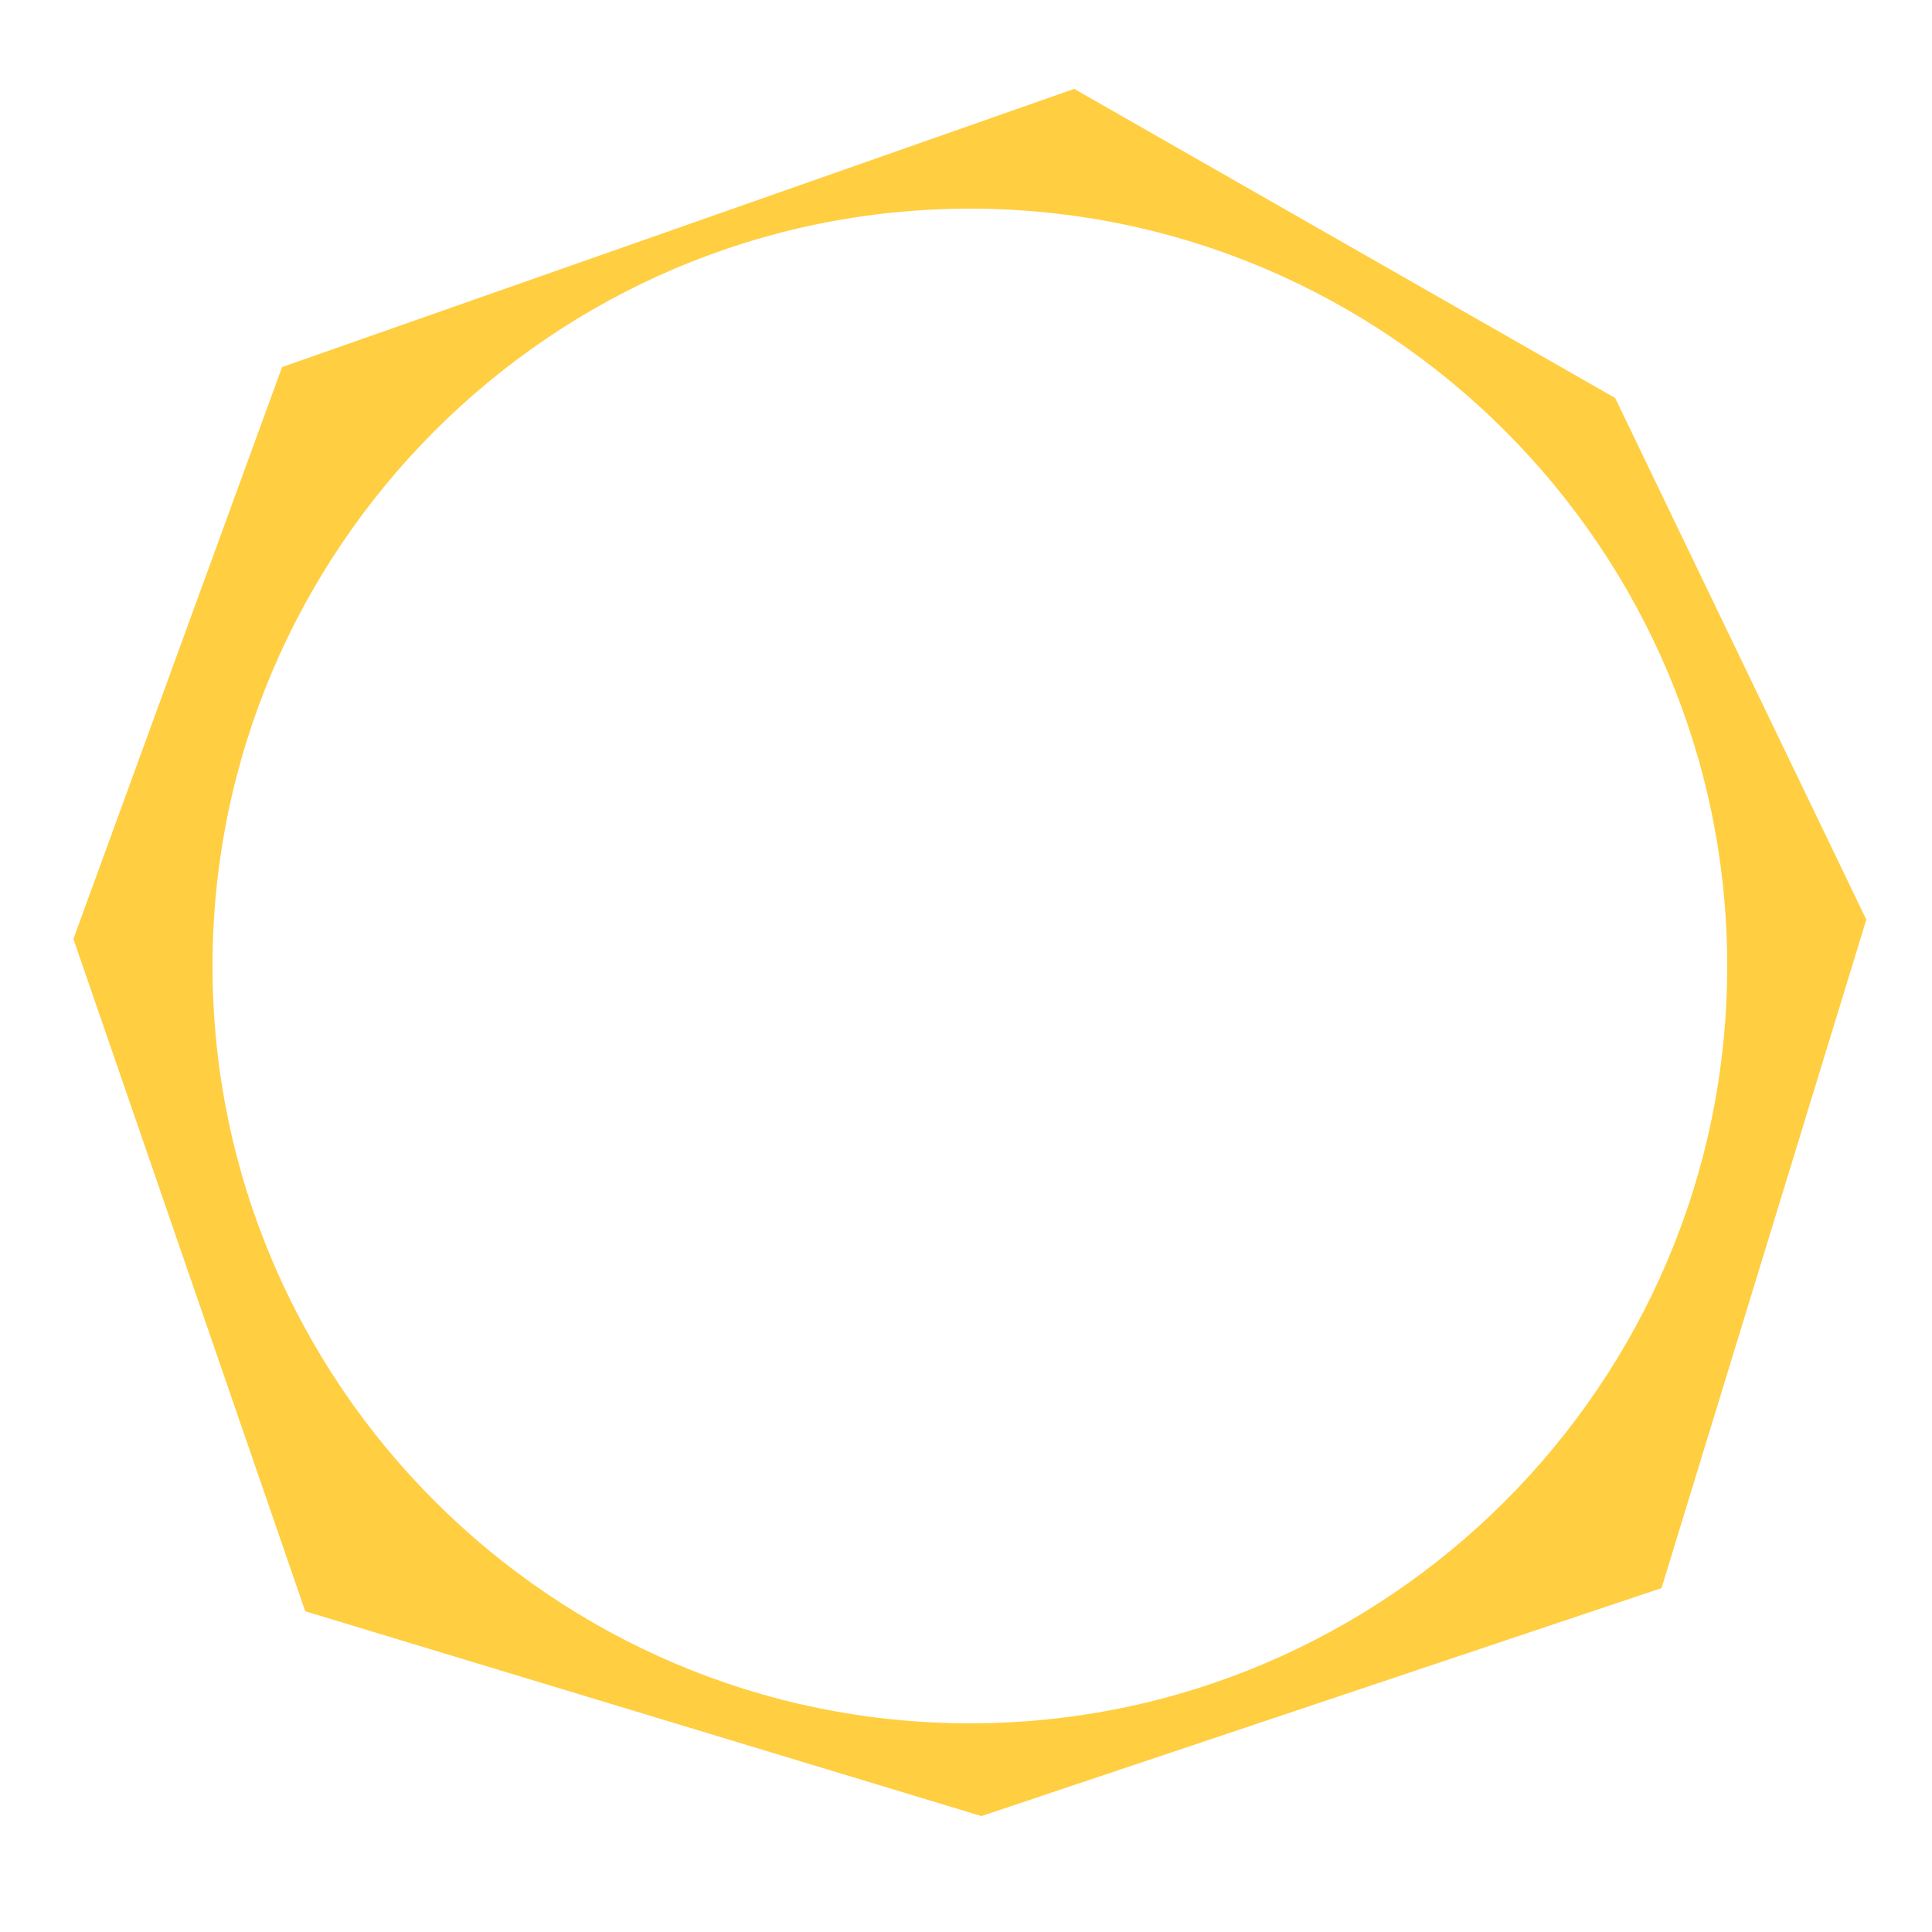 <?xml version="1.0" encoding="utf-8"?>
<!-- Generator: Adobe Illustrator 20.0.0, SVG Export Plug-In . SVG Version: 6.00 Build 0)  -->
<!DOCTYPE svg PUBLIC "-//W3C//DTD SVG 1.1//EN" "http://www.w3.org/Graphics/SVG/1.1/DTD/svg11.dtd">
<svg version="1.1" xmlns="http://www.w3.org/2000/svg" xmlns:xlink="http://www.w3.org/1999/xlink" x="0px" y="0px"
	 viewBox="0 0 50 50" enable-background="new 0 0 50 50" xml:space="preserve" width="50" height="50" preserveAspectRatio="none"
	 >
<g id="Header_Buttons">
	<path fill="#FFCE41" d="M41.8,10.3l-14-8L7.3,9.5L1.9,24.3l6,17.4L25.4,47L43,41.1l5.3-17.3L41.8,10.3z M25.1,44.6
		C14.3,44.6,5.5,35.8,5.5,25S14.3,5.4,25.1,5.4S44.7,14.2,44.7,25S35.9,44.6,25.1,44.6z"/>
</g>
</svg>
